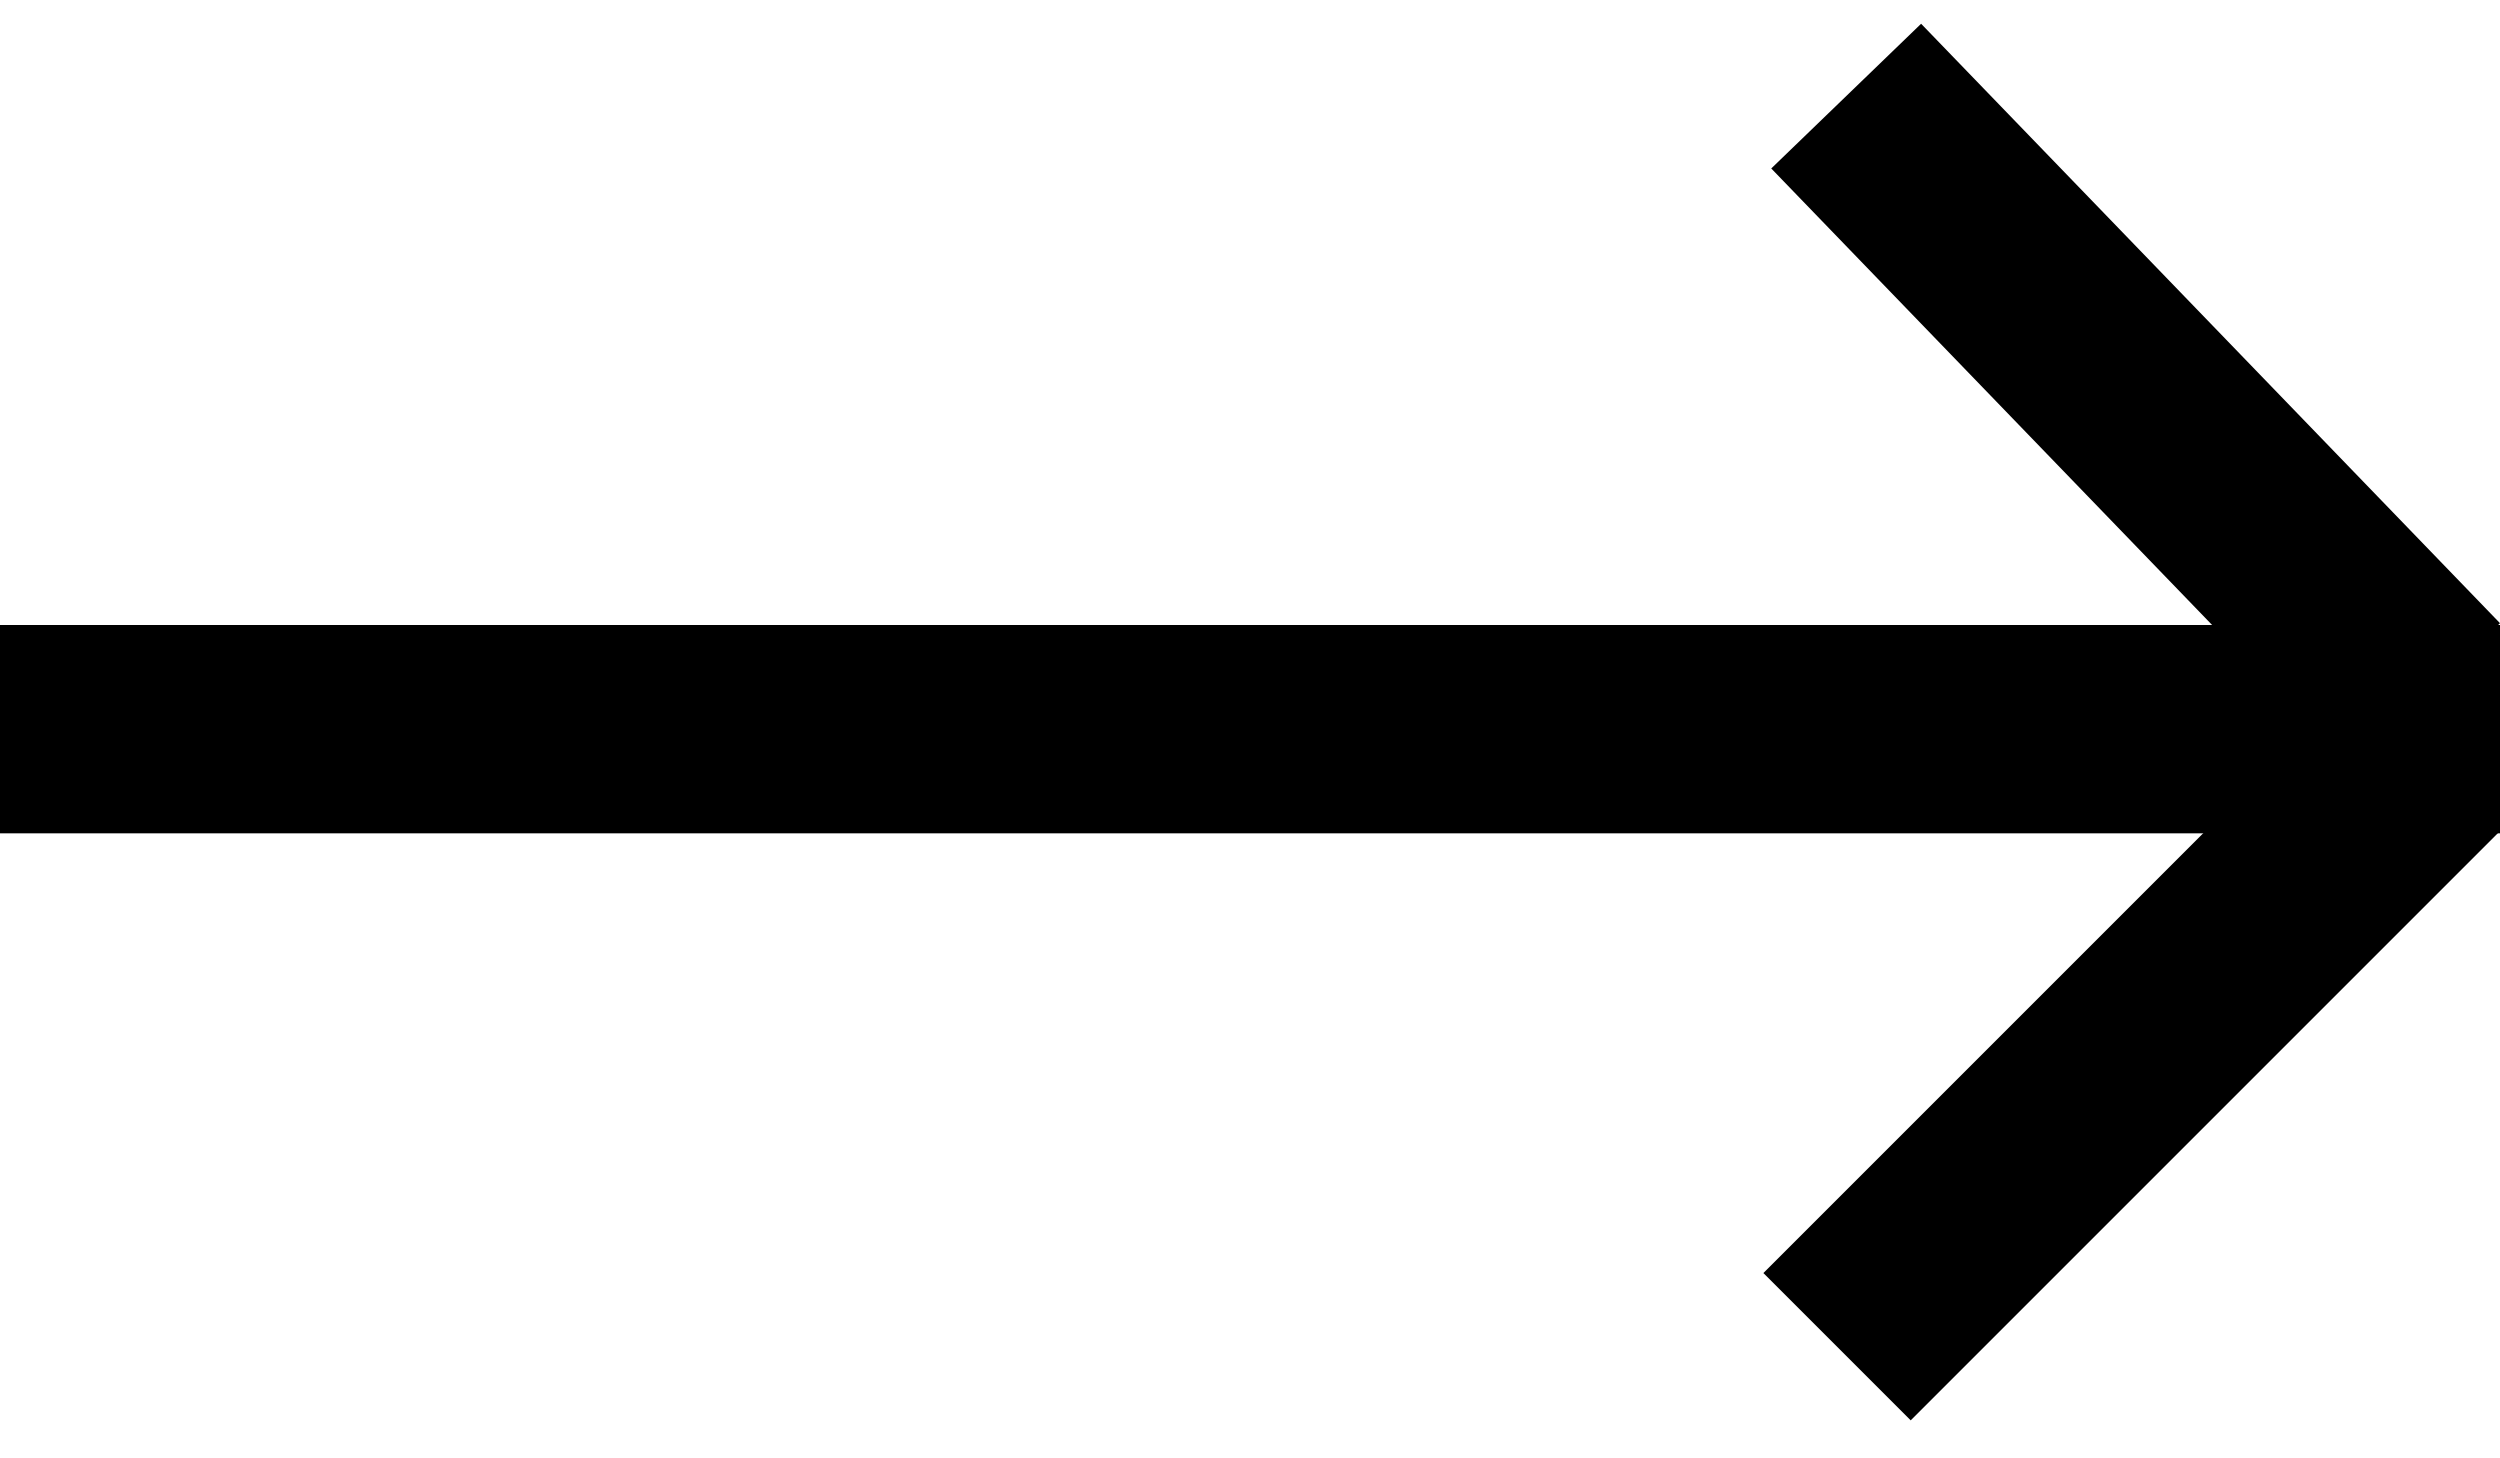 <?xml version="1.0" encoding="UTF-8"?>
<svg width="24px" height="14px" viewBox="0 0 24 14" version="1.1" xmlns="http://www.w3.org/2000/svg" xmlns:xlink="http://www.w3.org/1999/xlink">
    <!-- Generator: Sketch 51.2 (57519) - http://www.bohemiancoding.com/sketch -->
    <title>back-icon</title>
    <desc>Created with Sketch.</desc>
    <defs></defs>
    <g id="Refinement" stroke="none" stroke-width="1" fill="none" fill-rule="evenodd">
        <g id="Artboard-2" transform="translate(-956, -348)" fill="#000000">
            <g id="back-copy-2" transform="translate(956, 343)">
                <g id="back-icon" transform="translate(12, 12) scale(-1, 1) translate(-12, -12) translate(0, 5)">
                    <rect id="Rectangle-3-Copy-3" x="0" y="6" width="24" height="2"></rect>
                    <rect id="Rectangle-4-Copy-5" transform="translate(3.498, 3.8) rotate(-46) translate(-3.498, -3.8) " x="-0.502" y="2.8" width="8" height="2"></rect>
                    <rect id="Rectangle-4-Copy-6" transform="translate(3.536, 10.1) scale(1, -1) rotate(-45) translate(-3.536, -10.1) " x="-0.464" y="9.1" width="8" height="2"></rect>
                </g>
            </g>
        </g>
    </g>
</svg>